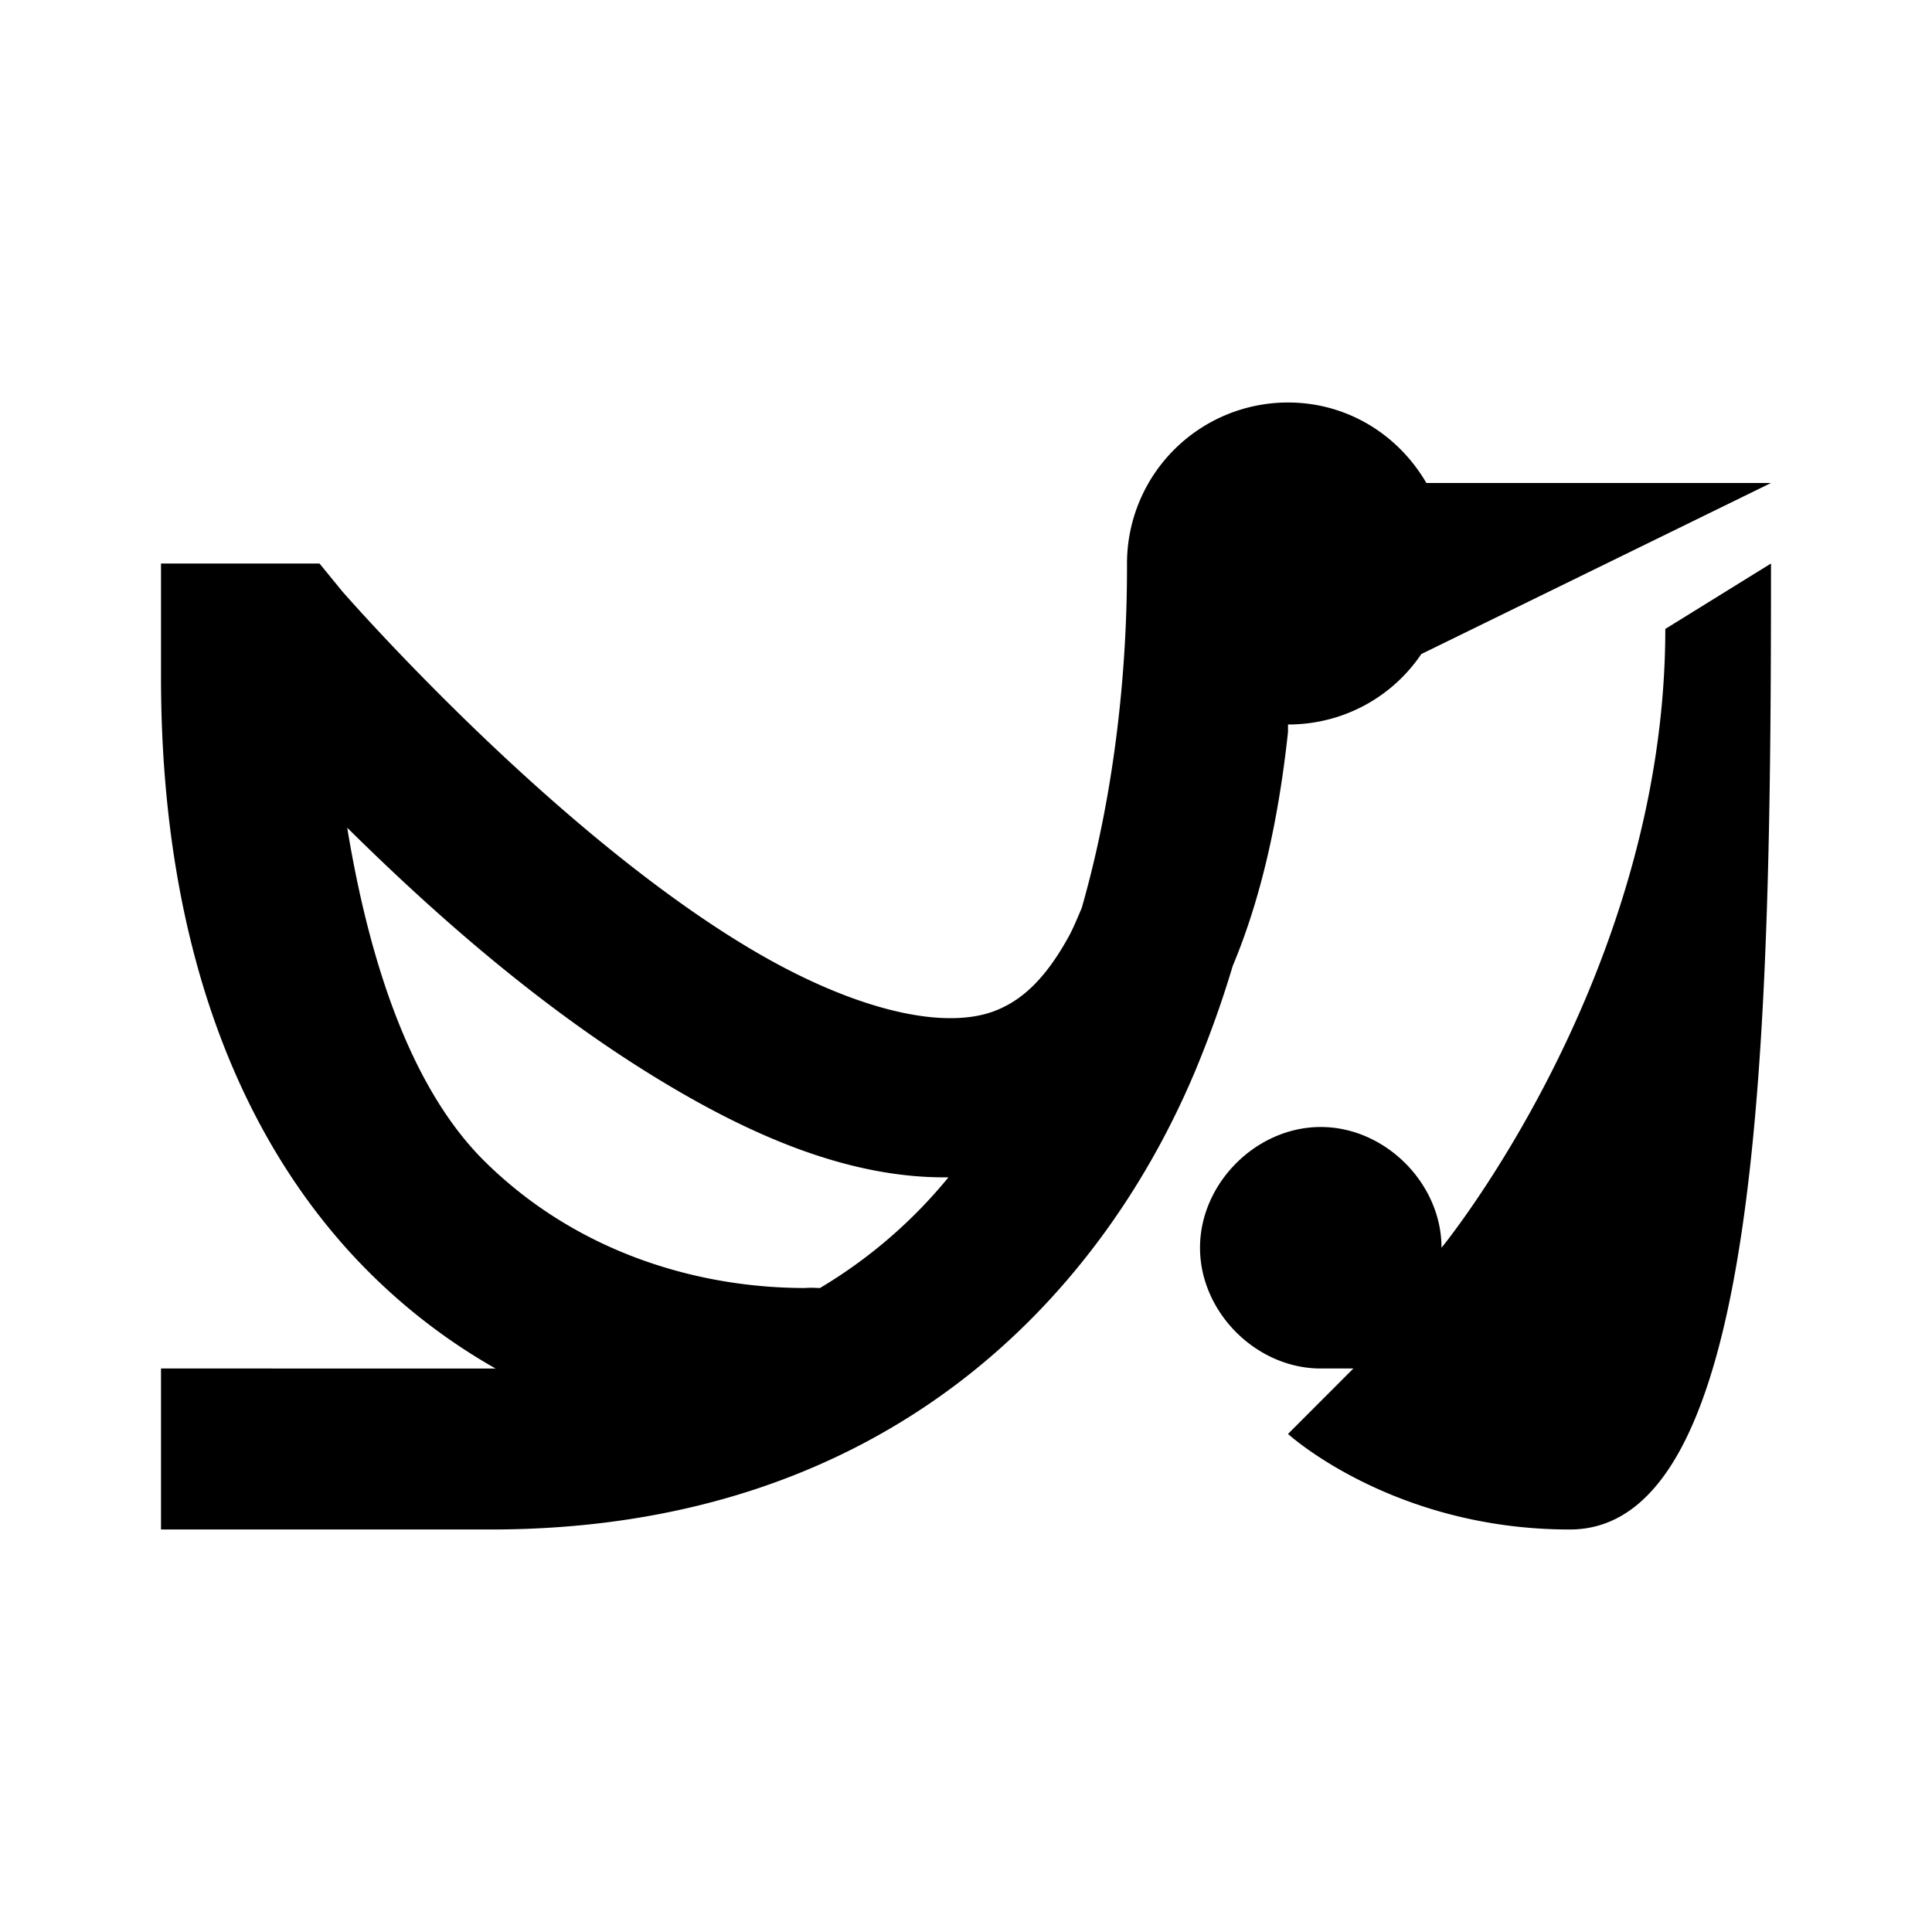 <svg xmlns="http://www.w3.org/2000/svg" viewBox="0 0 24 24"><path d="M16 5a2 2 0 0 0-2 2c0 .48 0 2.316-.563 4.281-.054.125-.101.242-.156.344-.308.563-.61.816-.937.938-.656.242-1.781-.036-3.031-.782C6.816 10.293 4.25 7.344 4.25 7.344L3.969 7H2v1.406c0 3.45 1.05 5.89 2.625 7.438.473.465.992.851 1.531 1.156H2v2h4.094c4.867 0 7.55-2.84 8.75-5.688.183-.44.34-.878.469-1.312.332-.793.562-1.746.687-2.906V9c.691 0 1.297-.344 1.656-.875L22 6h-4.281c-.348-.598-.98-1-1.719-1zm6 2l-1.313.813c0 4.3-2.78 7.687-2.78 7.687 0-.8-.7-1.5-1.5-1.5-.802 0-1.5.7-1.5 1.5s.698 1.5 1.5 1.5h.405l-.812.813S17.3 19 19.5 19c2.398 0 2.5-6.102 2.5-12zM4.312 10.281c1.032 1.02 2.399 2.25 3.97 3.188 1.097.656 2.292 1.172 3.5 1.156A6.07 6.07 0 0 1 10.186 16c-.007.004-.023-.004-.03 0A1.043 1.043 0 0 0 10 16c-1.324 0-2.82-.434-3.969-1.563-.86-.843-1.414-2.308-1.718-4.156z"/></svg>